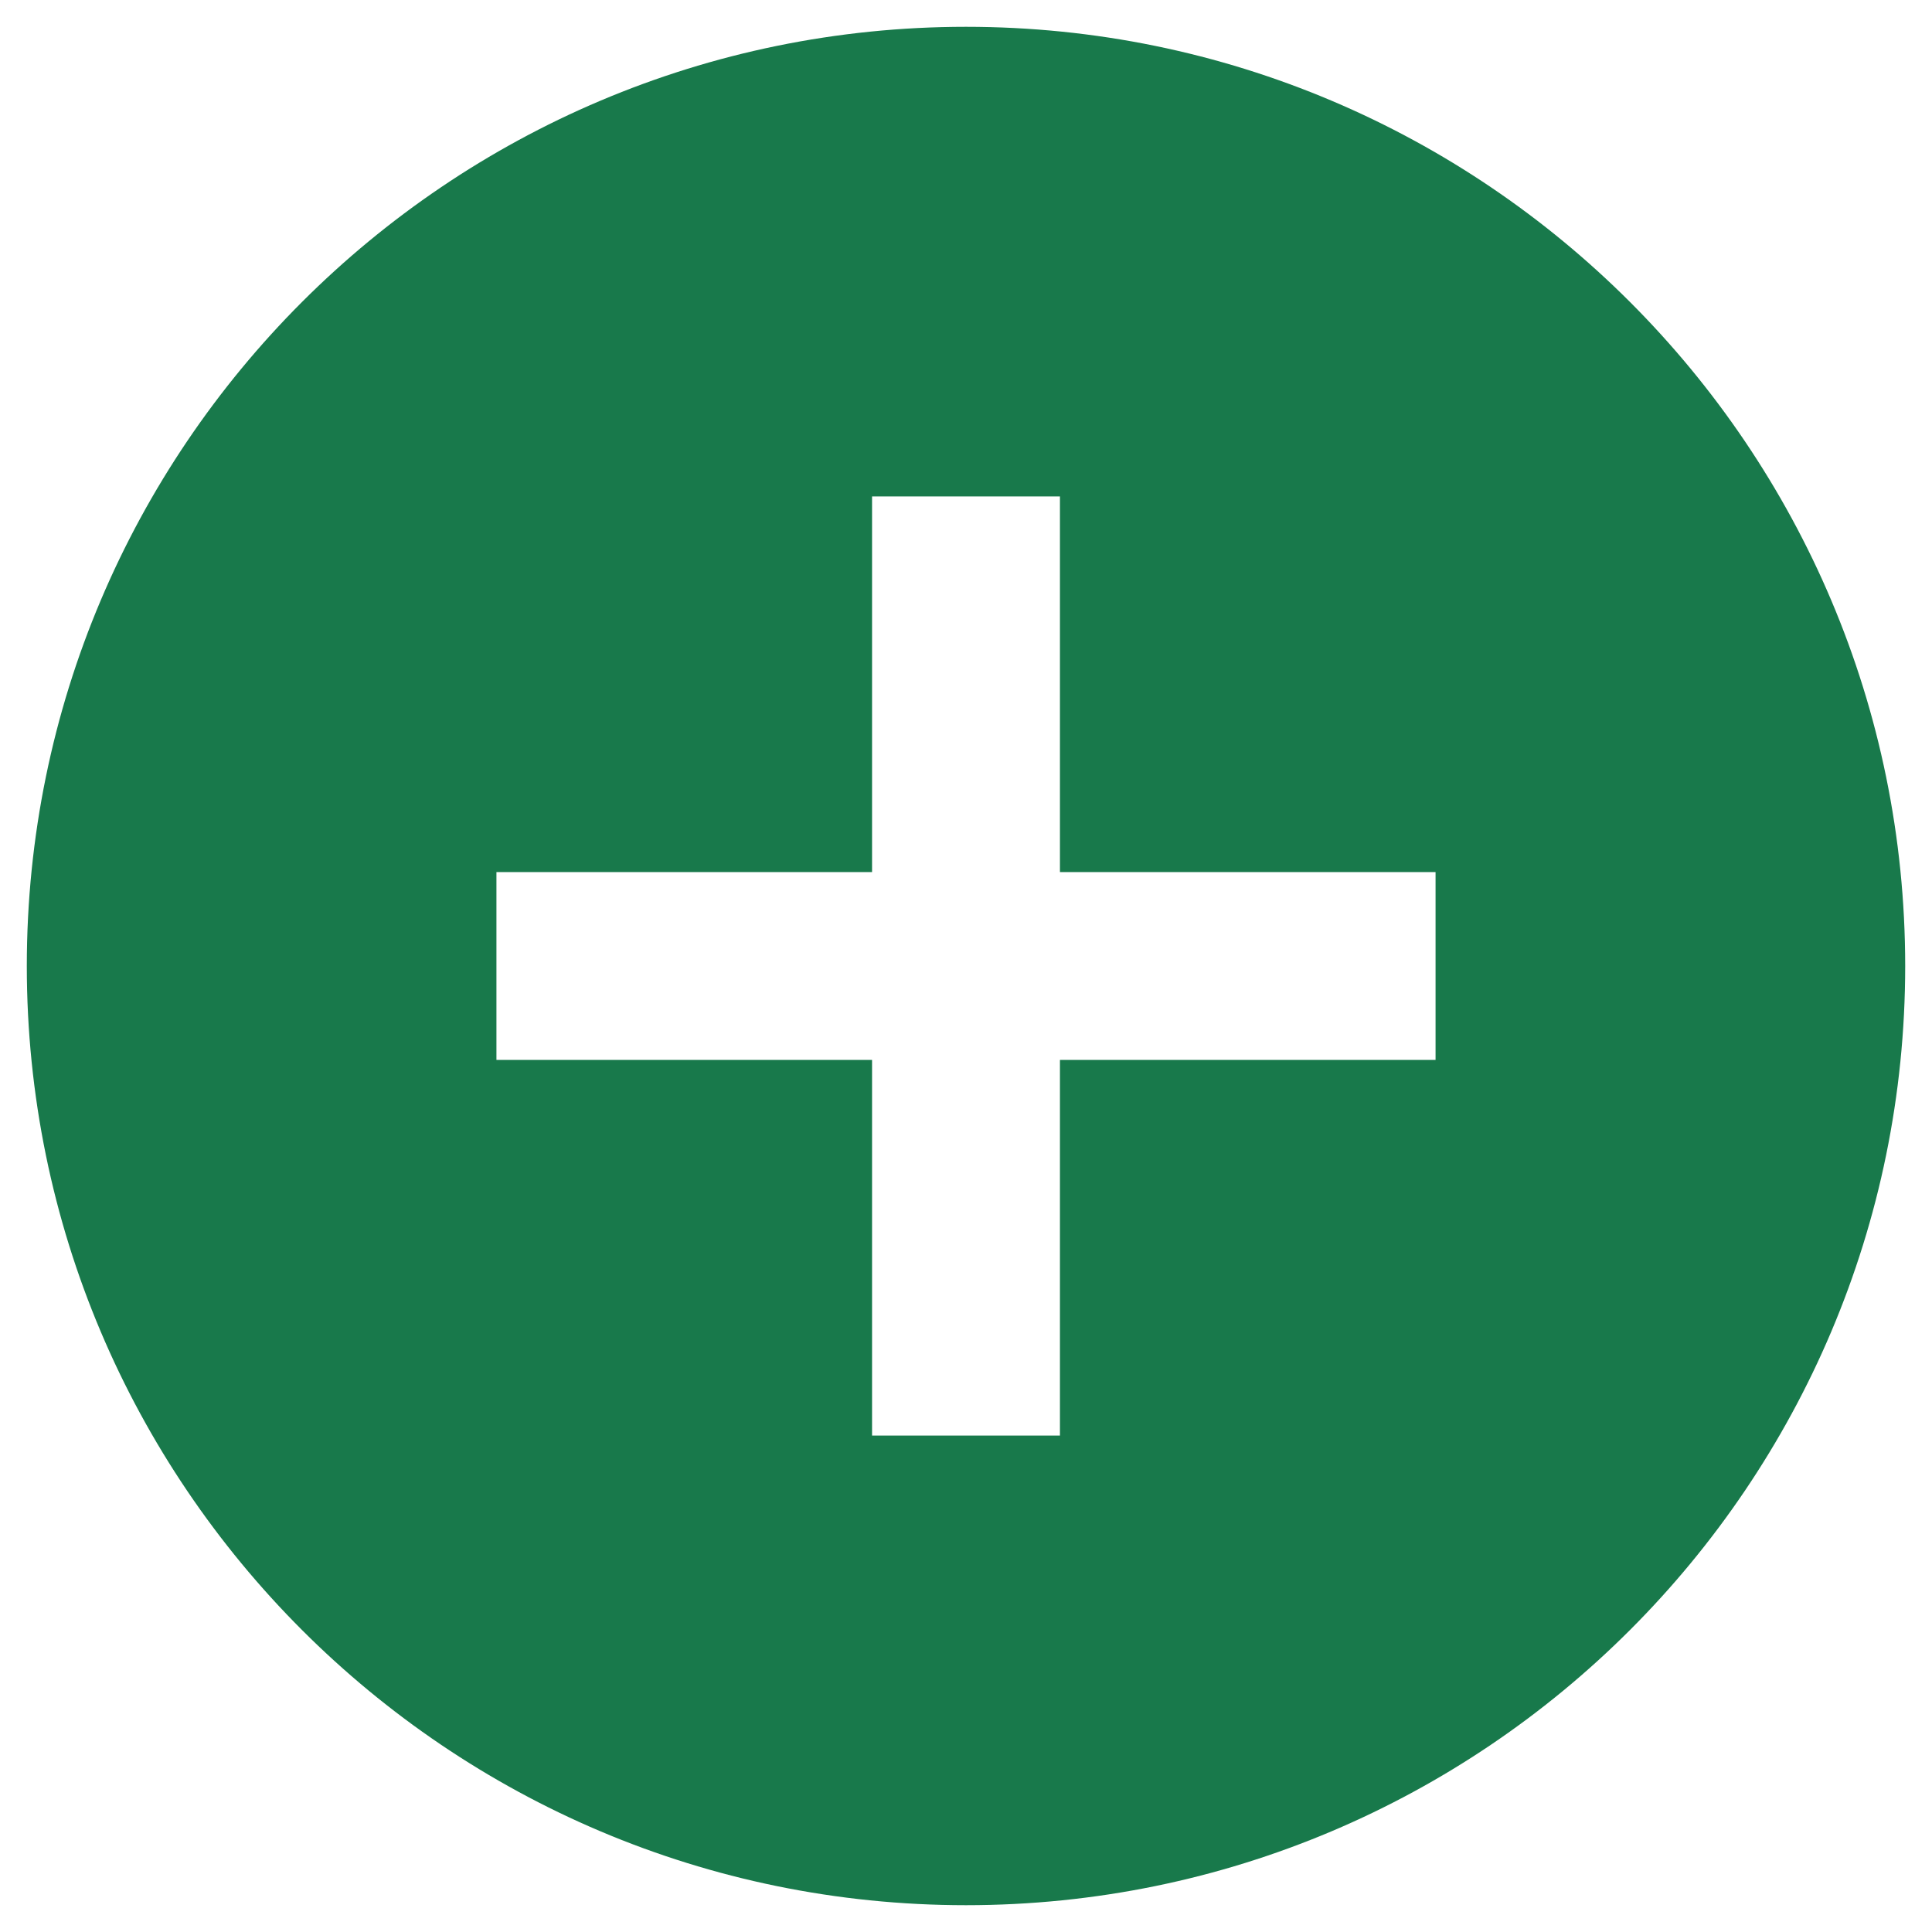 <svg width="24" height="24" viewBox="0 0 24 24" fill="none" xmlns="http://www.w3.org/2000/svg">
<path d="M12 0.333C5.56 0.333 0.333 5.56 0.333 12C0.333 18.44 5.56 23.667 12 23.667C18.44 23.667 23.667 18.44 23.667 12C23.667 5.56 18.44 0.333 12 0.333ZM17.833 13.167H13.167V17.833H10.833V13.167H6.167V10.833H10.833V6.167H13.167V10.833H17.833V13.167Z" fill="#18794B"/>
</svg>
